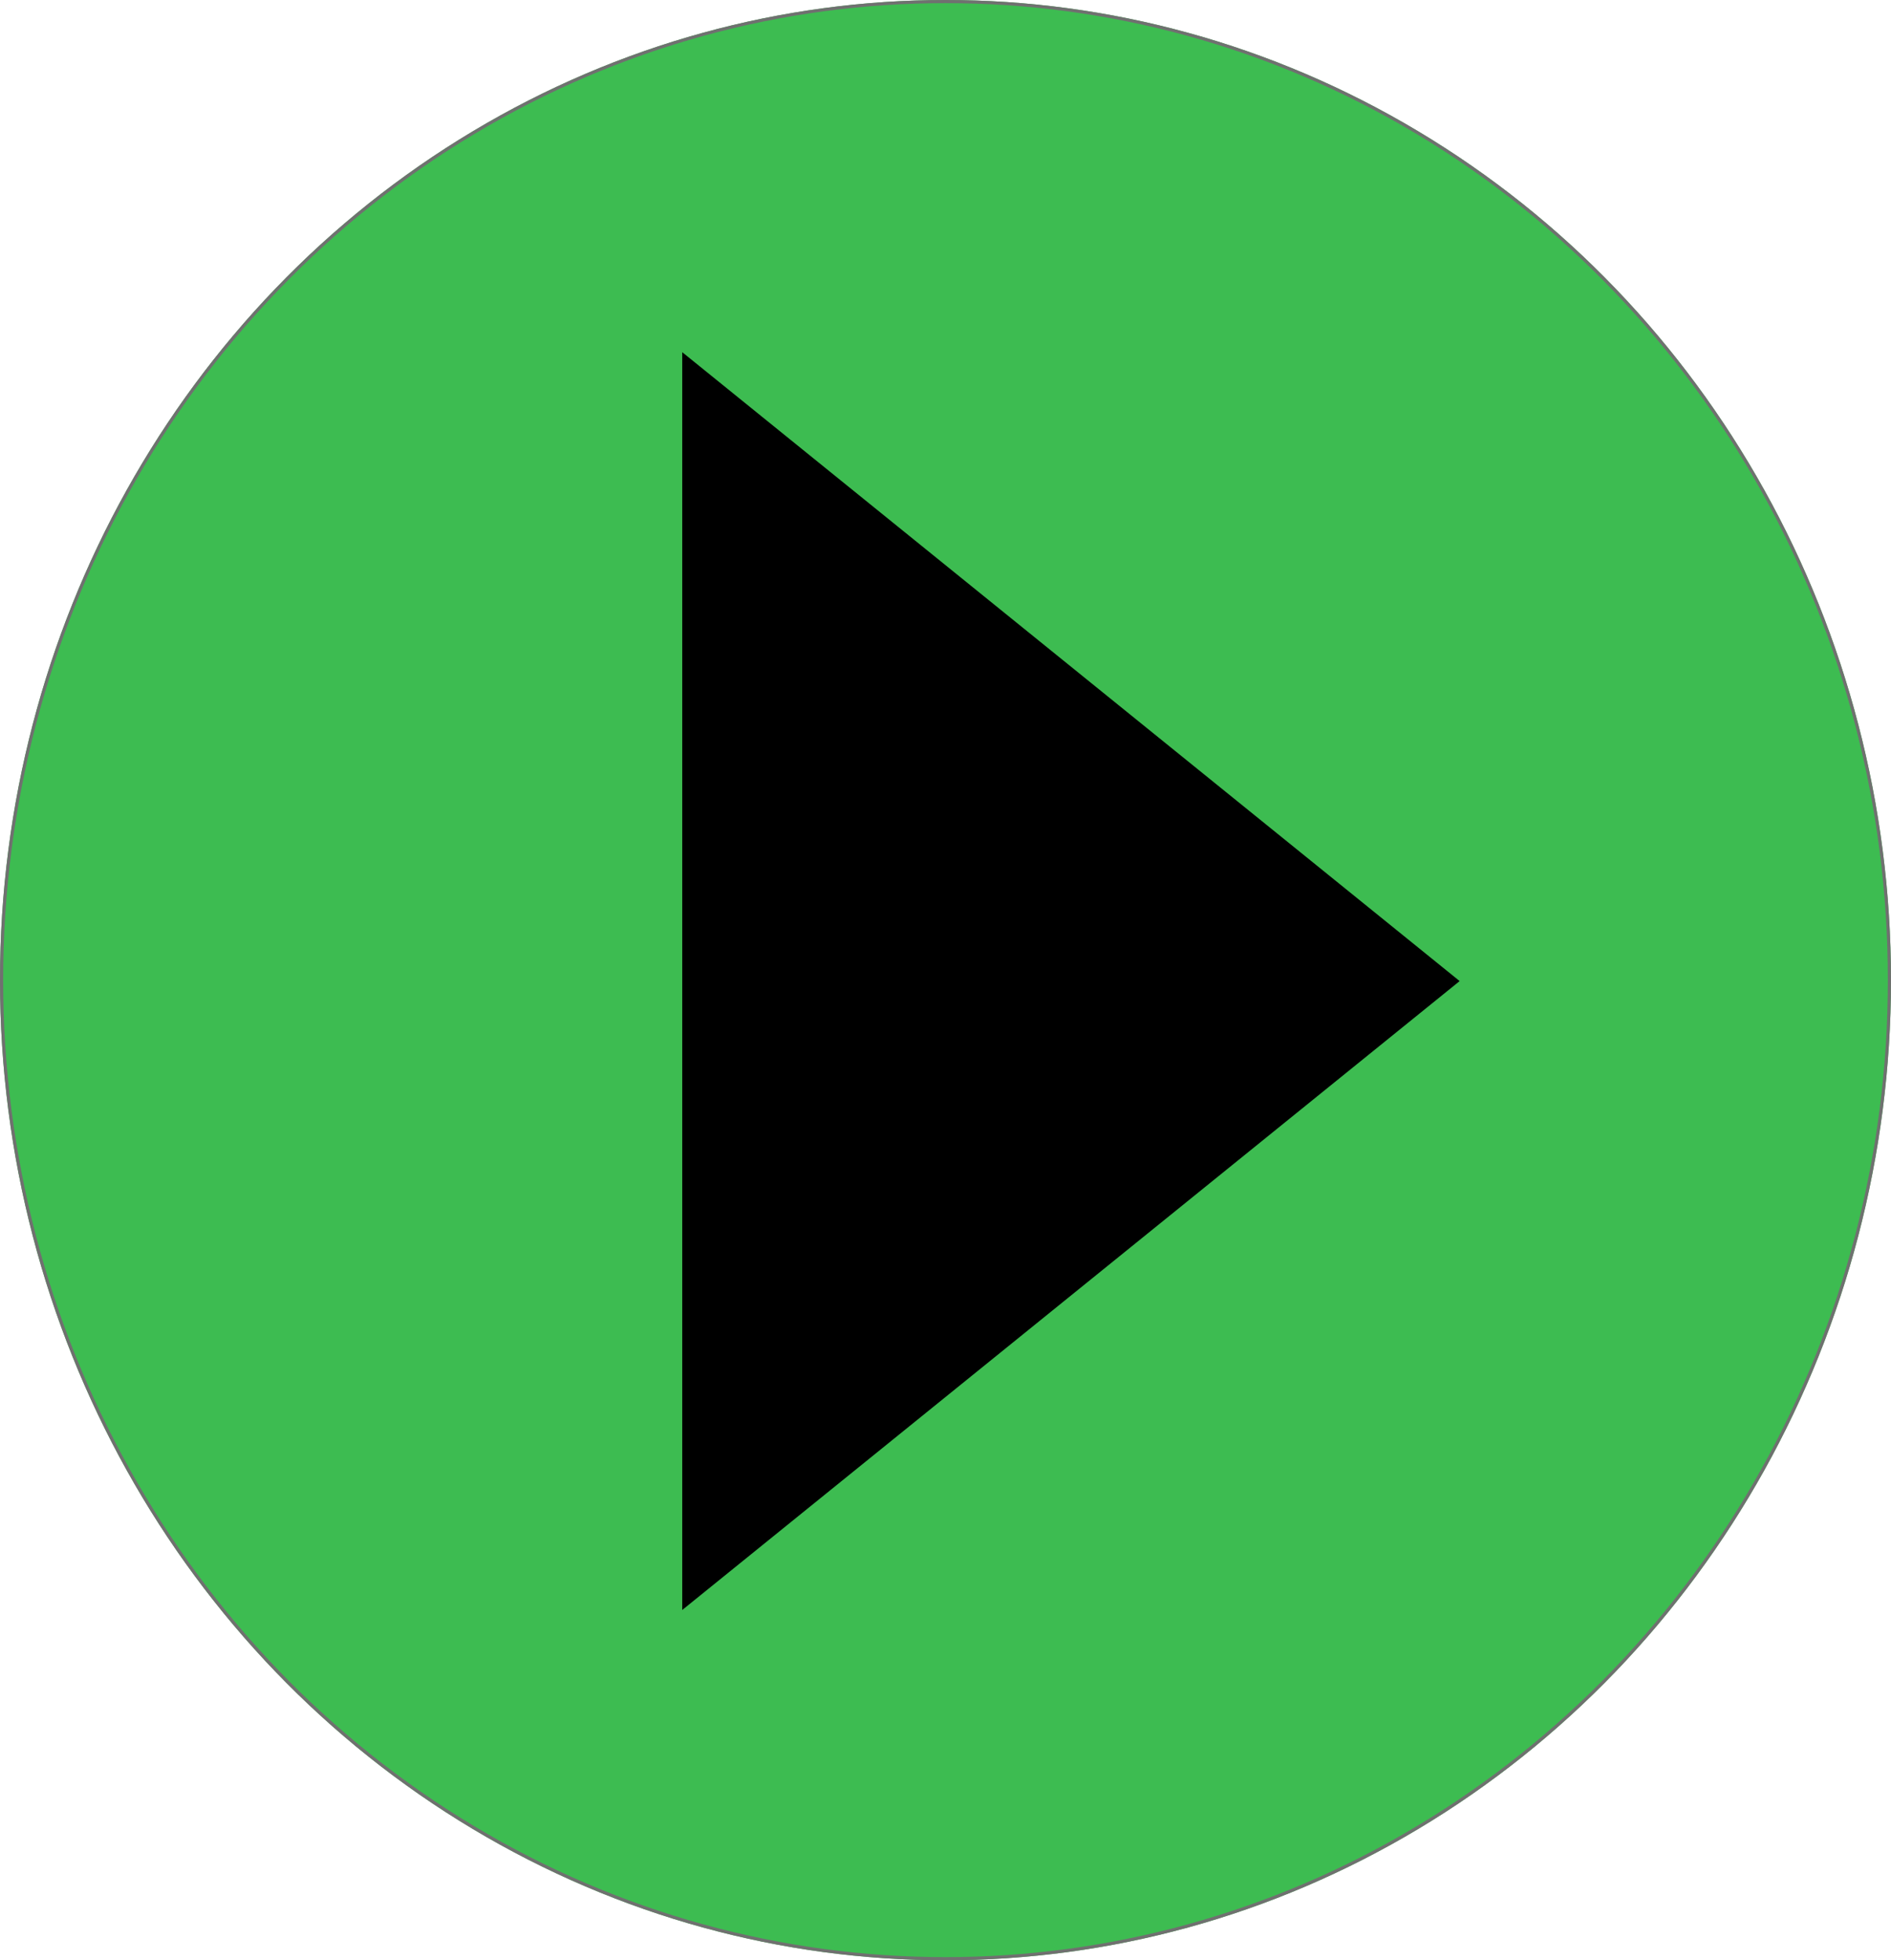 <svg xmlns="http://www.w3.org/2000/svg" xmlns:xlink="http://www.w3.org/1999/xlink" viewBox="0 0 602 624">
  <defs>
    <style>
      .cls-1 {
        fill: #fff;
      }

      .cls-1, .cls-2 {
        stroke: #707070;
      }

      .cls-2 {
        fill: #3dbc51;
      }

      .cls-3 {
        clip-path: url(#clip-path);
      }

      .cls-4 {
        stroke: none;
      }

      .cls-5 {
        fill: none;
      }
    </style>
    <clipPath id="clip-path">
      <rect id="Rectangle_2" data-name="Rectangle 2" class="cls-1" width="270" height="504.755" transform="translate(430 33)"/>
    </clipPath>
  </defs>
  <g id="Group_1" data-name="Group 1" transform="translate(-47.811 -33.234)">
    <g id="Ellipse_1" data-name="Ellipse 1" class="cls-2" transform="translate(649.811 657.234) rotate(-180)">
      <ellipse class="cls-4" cx="301" cy="312" rx="301" ry="312"/>
      <ellipse class="cls-5" cx="301" cy="312" rx="300.5" ry="311.5"/>
    </g>
    <g id="Mask_Group_1" data-name="Mask Group 1" class="cls-3" transform="translate(-165 82)">
      <path id="Path_1" data-name="Path 1" d="M0,0,316.558,33.442,350,350,33.442,316.558Z" transform="translate(182.513 263.537) rotate(-45)"/>
    </g>
  </g>
</svg>
